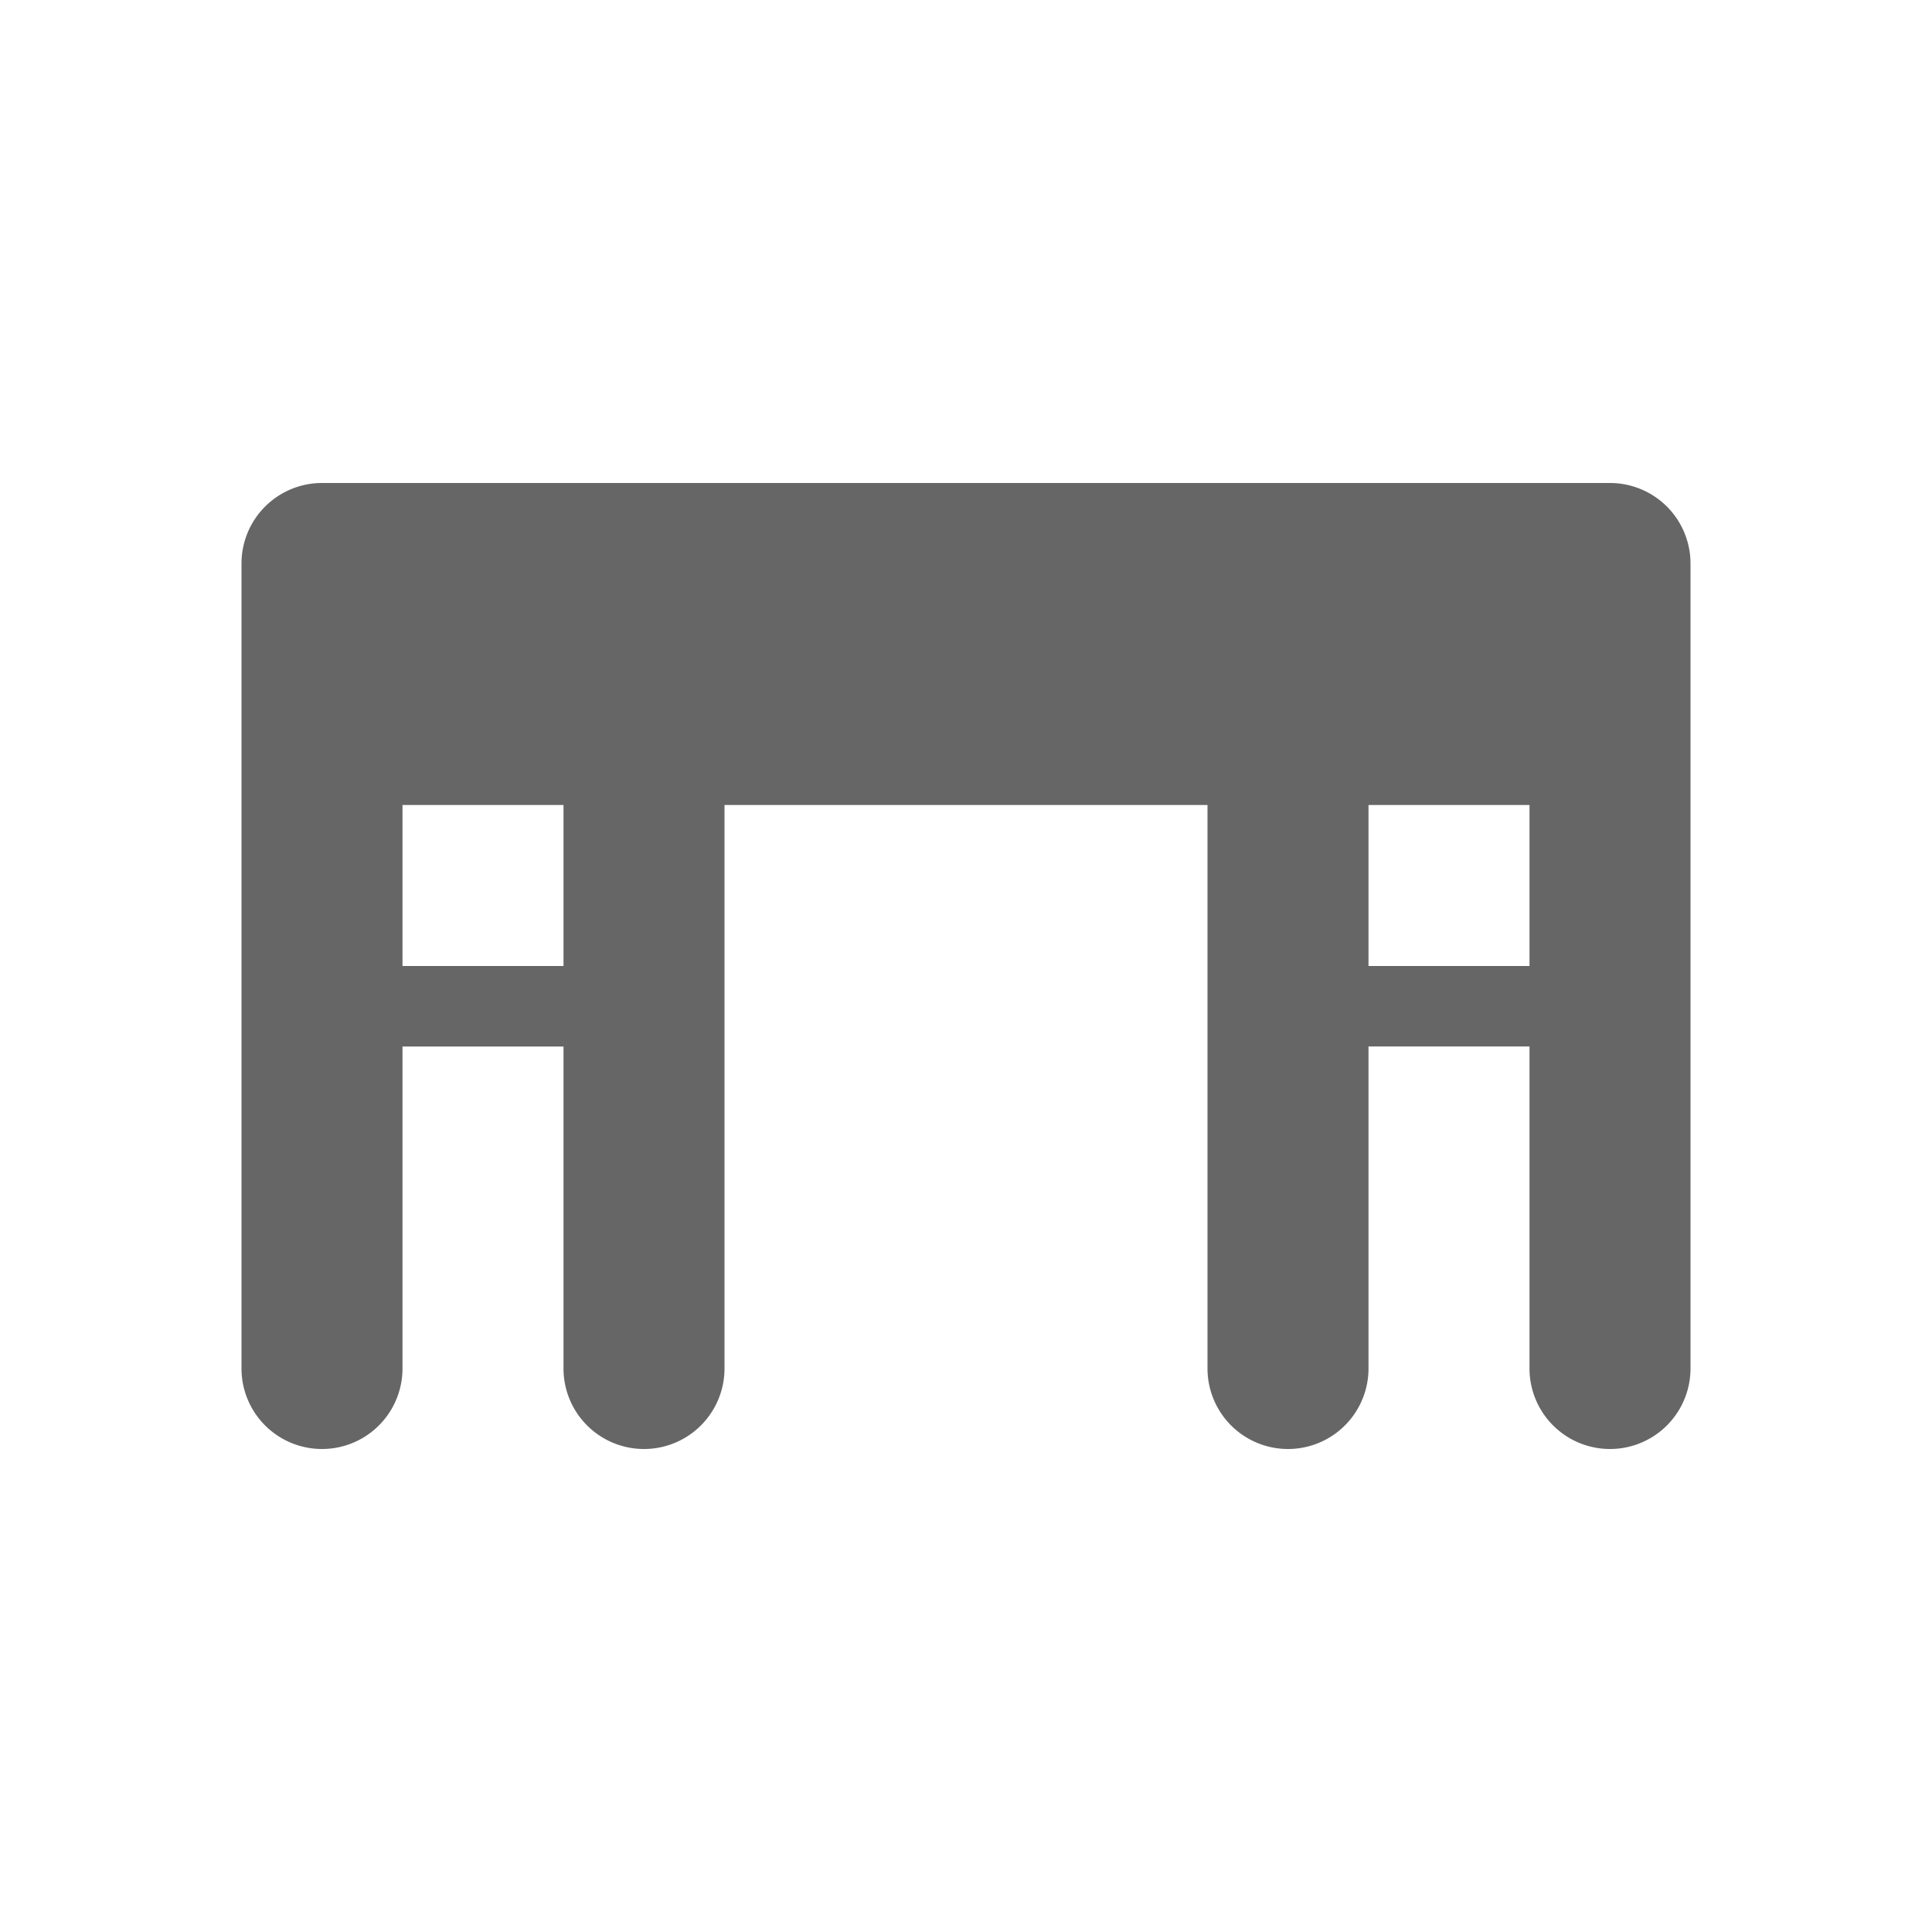 <svg xmlns="http://www.w3.org/2000/svg" width="24" height="24"><g fill="none" fill-rule="evenodd"><path d="M0 0h24v24H0z"/><path fill="#666" d="M9 10v7a1 1 0 0 1-2 0v-7H5v7a1 1 0 0 1-2 0V7a1 1 0 0 1 1-1h16a1 1 0 0 1 1 1v3h-4v7a1 1 0 0 1-2 0v-7H9zm-4 2h2v1H5v-1zm16-2v7a1 1 0 0 1-2 0v-4h-2v-1h2v-2h2z"/></g></svg>